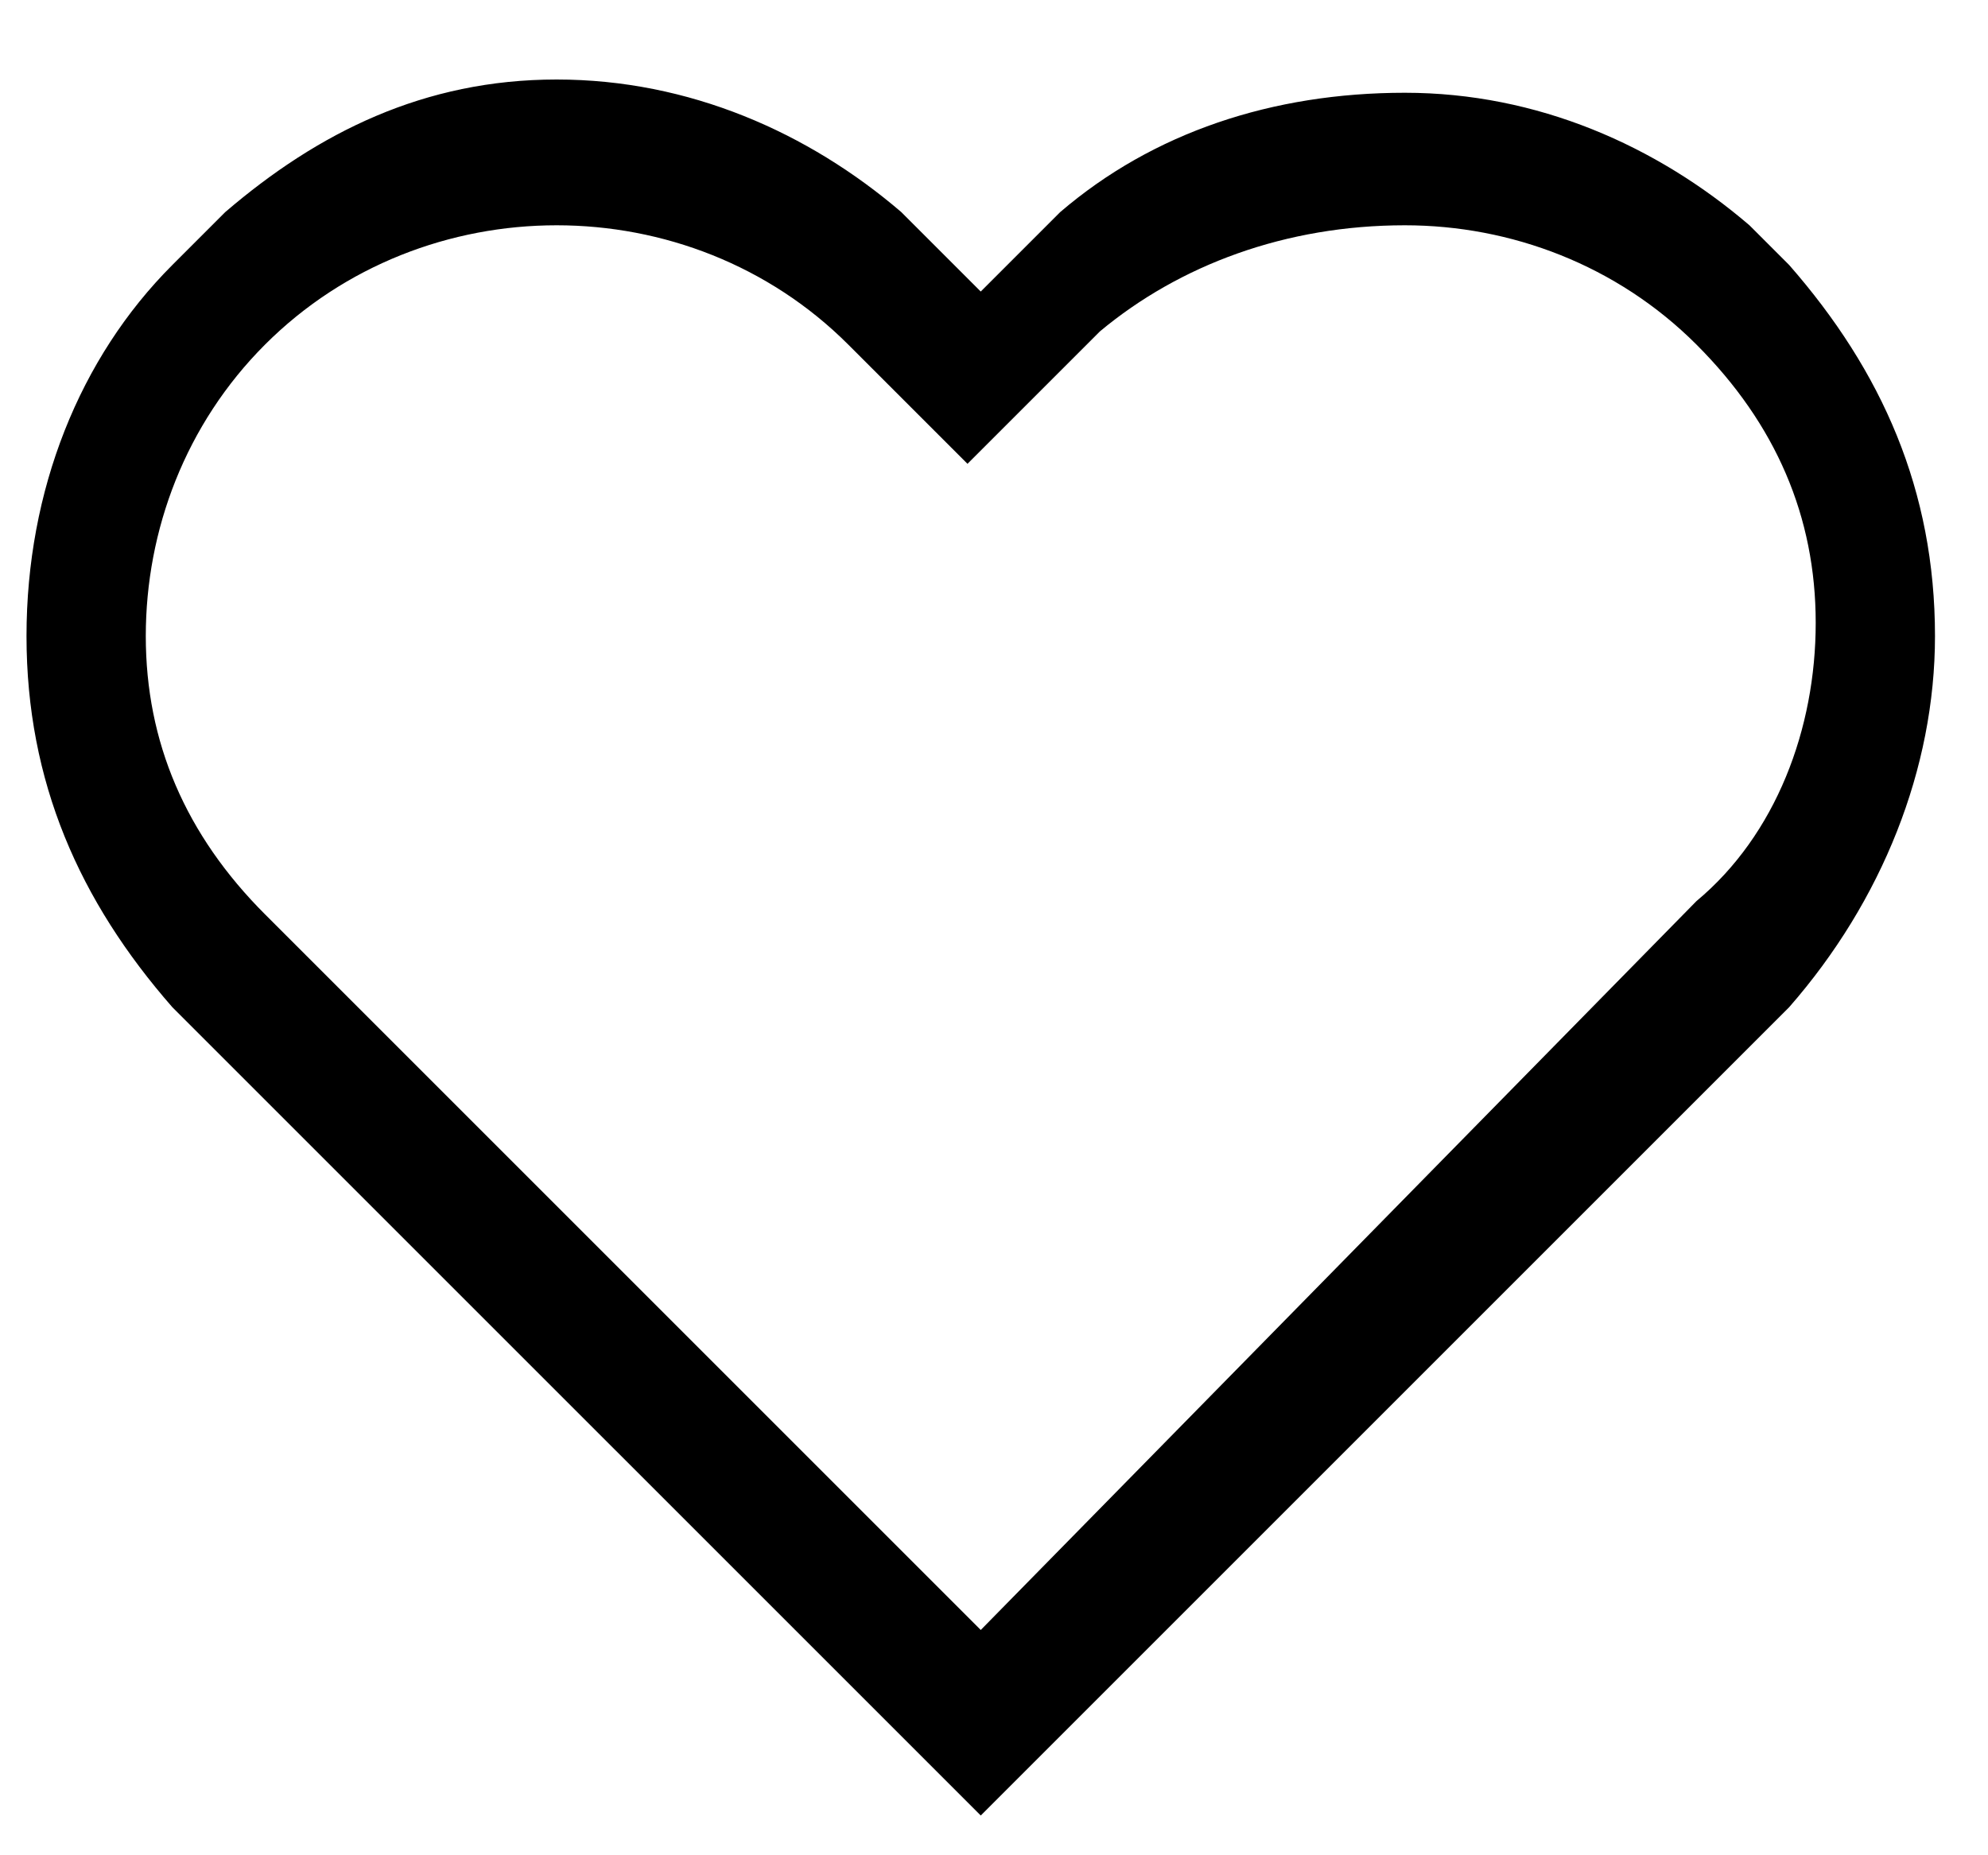 <?xml version="1.0" encoding="utf-8"?>
<!-- Generator: Adobe Illustrator 26.3.1, SVG Export Plug-In . SVG Version: 6.00 Build 0)  -->
<svg version="1.1" id="Слой_1" xmlns="http://www.w3.org/2000/svg" xmlns:xlink="http://www.w3.org/1999/xlink" x="0px" y="0px"
	 viewBox="0 0 15 14" style="enable-background:new 0 0 15 14;" xml:space="preserve">
<path d="M14.6,4.8c0-1.1-0.4-2-1.1-2.8l0,0l-0.1-0.1c0,0,0,0,0,0l-0.2-0.2l0,0c-0.7-0.6-1.6-1-2.6-1S8.7,1,8,1.6l0,0L7.4,2.2
	L6.8,1.6l0,0c-0.7-0.6-1.6-1-2.6-1S2.4,1,1.7,1.6l0,0L1.3,2l0,0C0.6,2.7,0.2,3.7,0.2,4.8c0,1.1,0.4,2,1.1,2.8l0,0l0.4,0.4l0,0
	l0.6,0.6l0,0L7,13.3h0l0.4,0.4l6-6c0,0,0,0,0,0l0.1-0.1l0,0C14.2,6.8,14.6,5.8,14.6,4.8z M7.4,12.3L3,7.9l0,0l-1-1
	C1.4,6.3,1.1,5.6,1.1,4.8S1.4,3.2,2,2.6C2.6,2,3.4,1.7,4.2,1.7c0.8,0,1.6,0.3,2.2,0.9l0.9,0.9l0.1-0.1v0l0.9-0.9
	C8.9,2,9.7,1.7,10.6,1.7c0.8,0,1.6,0.3,2.2,0.9c0.6,0.6,0.9,1.3,0.9,2.1s-0.3,1.6-0.9,2.1L7.4,12.3z"/>
</svg>

